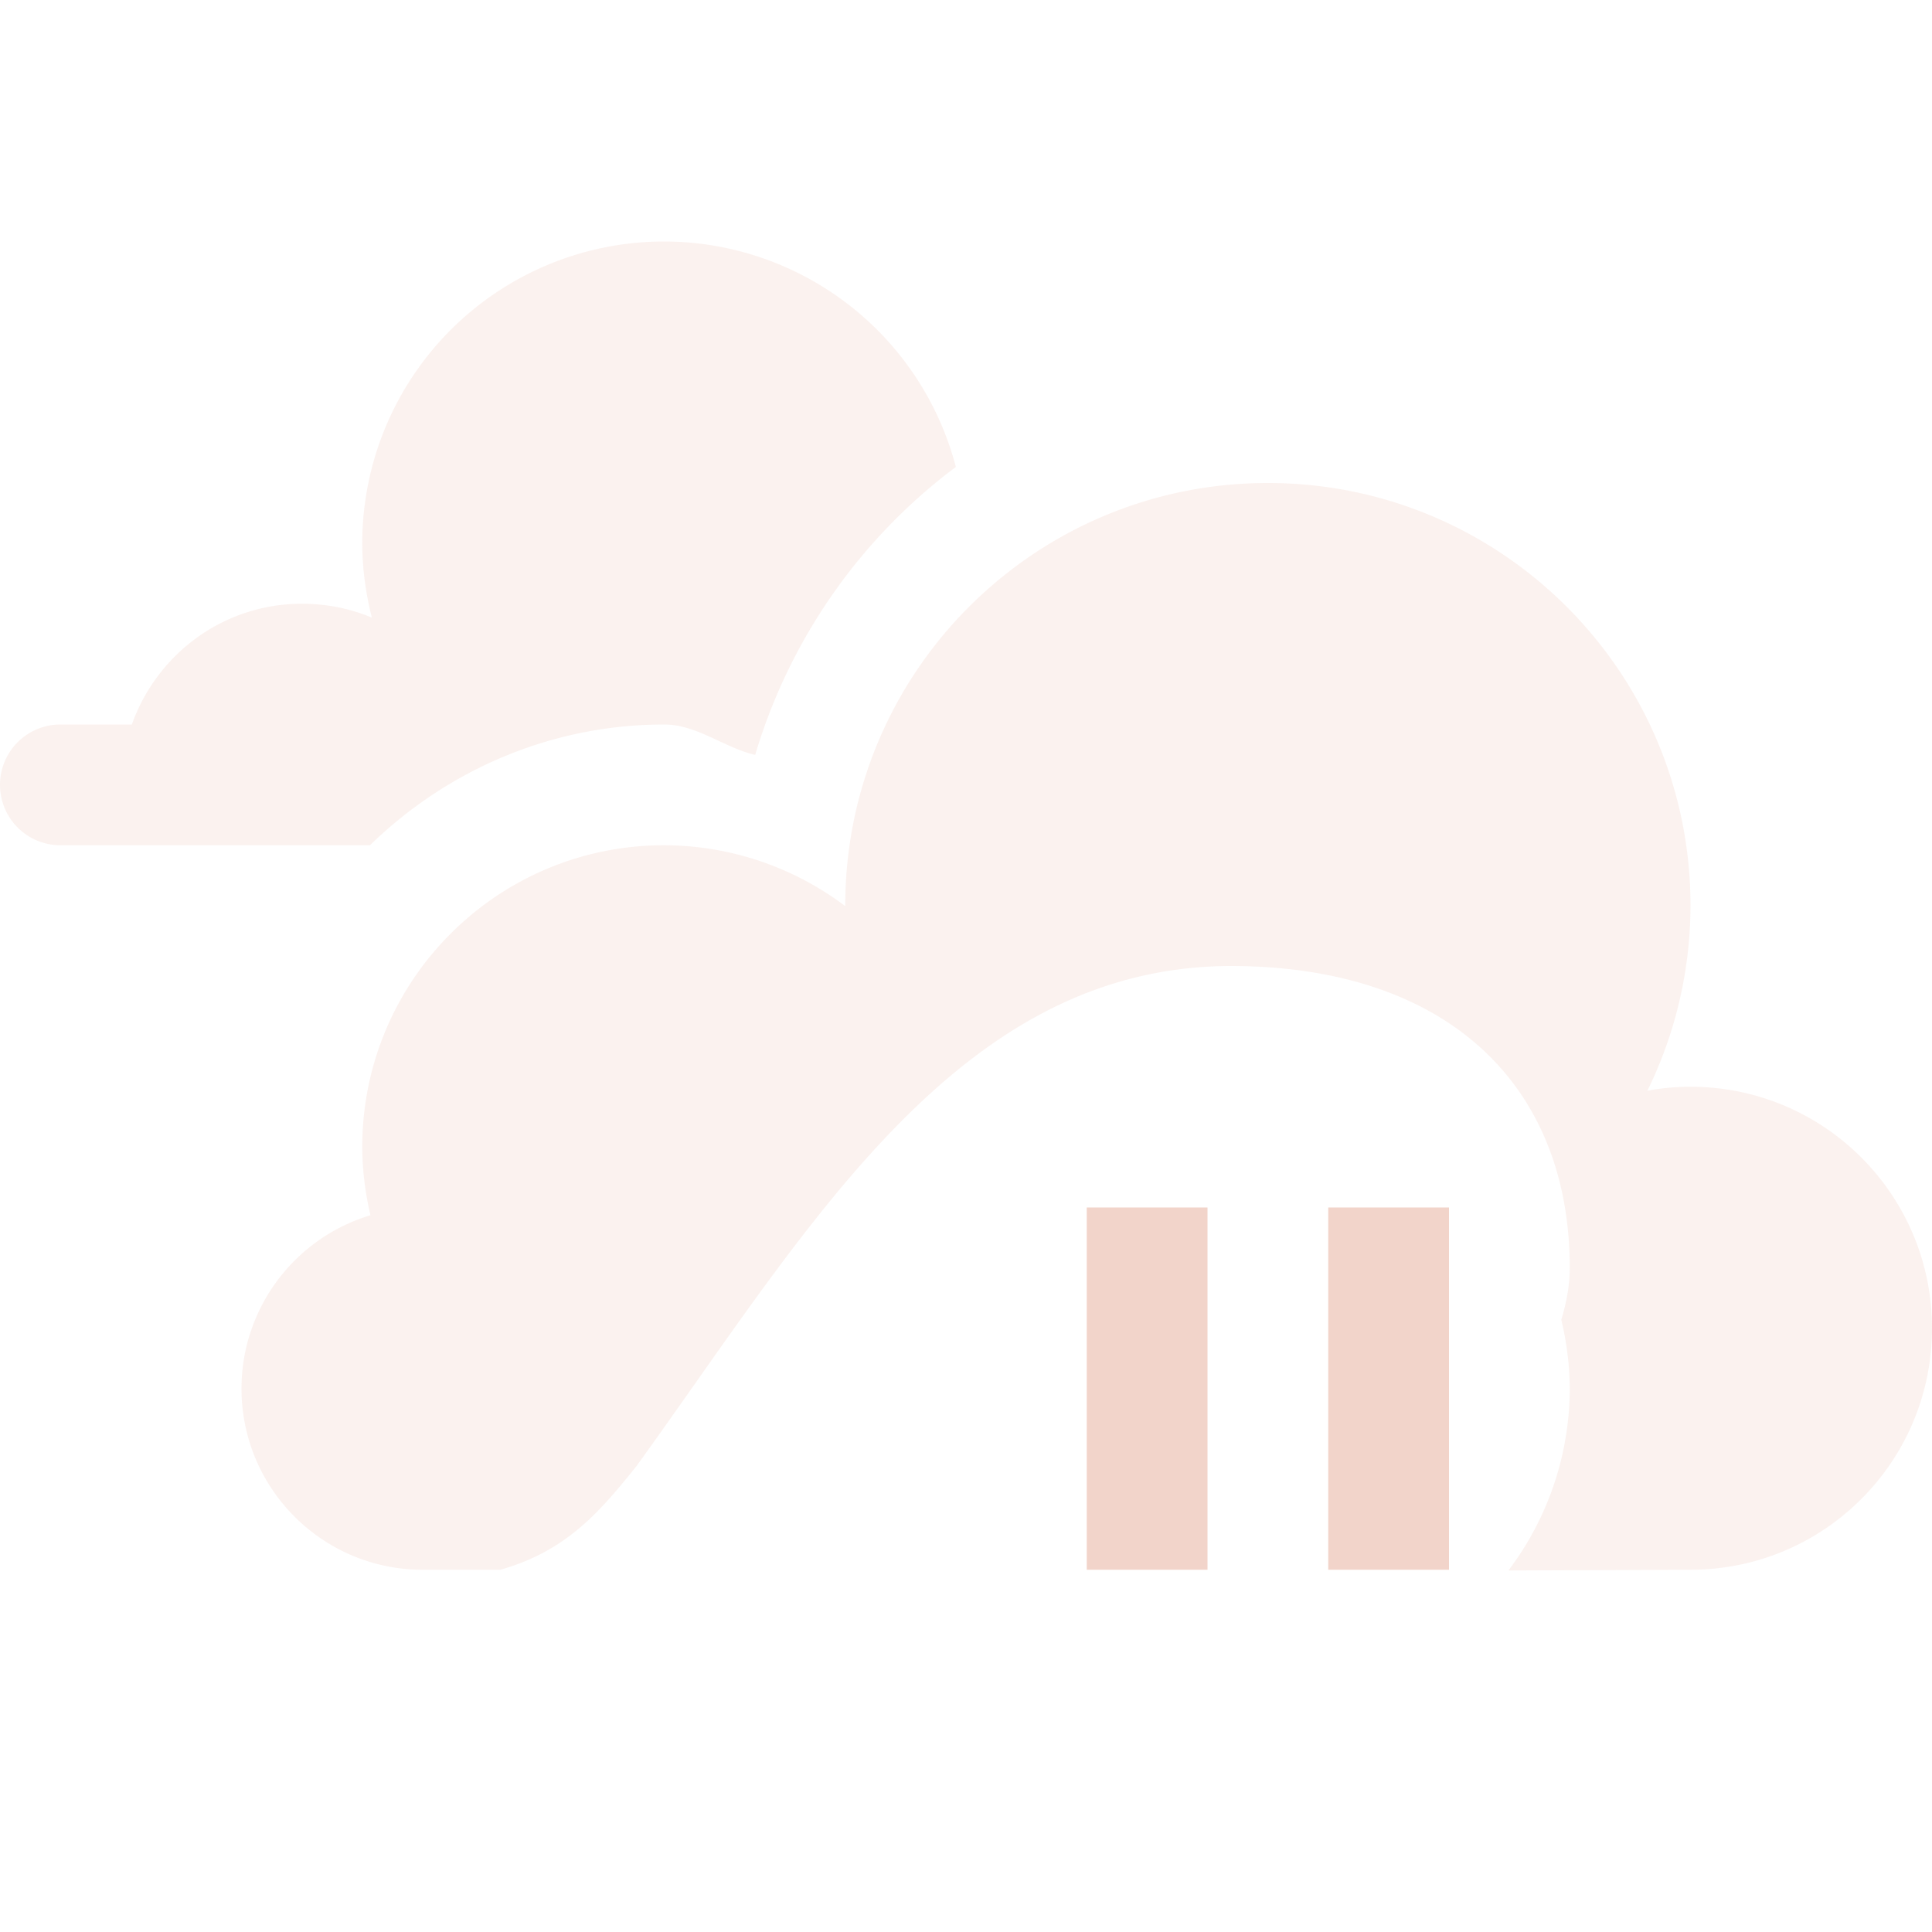 <svg xmlns="http://www.w3.org/2000/svg" width="16" height="16" version="1.1">
 <defs>
  <style id="current-color-scheme" type="text/css">
   .ColorScheme-Text { color:#f2d4ca; } .ColorScheme-Highlight { color:#4285f4; }
  </style>
 </defs>
 <path style="opacity:0.3;fill:currentColor" class="ColorScheme-Text" d="M 5.5 2 A 2.5 2.5 0 0 0 3 4.5 A 2.5 2.5 0 0 0 3.08 5.115 C 2.902 5.04 2.706 5 2.5 5 C 1.848 5 1.298 5.419 1.092 6 L 0.5 6 A 0.5 0.5 0 0 0 0 6.5 A 0.5 0.5 0 0 0 0.5 7 L 3.064 7 C 3.696 6.384 4.556 6 5.5 6 A 1 1 0 0 0 5.502 6 C 5.773 6.001 5.993 6.19 6.254 6.252 C 6.542 5.285 7.133 4.452 7.916 3.867 A 2.5 2.5 0 0 0 5.5 2 z M 10.5 4 C 8.567 4 7 5.567 7 7.5 L 7 7.504 C 6.568 7.178 6.041 7.001 5.5 7 C 4.119 7 3 8.119 3 9.5 C 3.001 9.69 3.024 9.88 3.068 10.064 C 2.435 10.255 2 10.838 2 11.5 C 2 12.328 2.672 13 3.5 13 L 4.143 13 C 4.708 12.842 4.986 12.493 5.268 12.146 C 6.698 10.168 7.929 8.007 10.189 8 C 12 8 13 9 13 10.5 C 13 10.65 12.971 10.793 12.93 10.93 A 2.5 2.5 0 0 1 13 11.5 A 2.5 2.5 0 0 1 12.492 13.006 L 14 13 C 15.105 13 16 12.105 16 11 C 16 9.895 15.105 9 14 9 C 13.88 9 13.76 9.011 13.643 9.033 C 13.877 8.556 13.999 8.032 14 7.5 C 14 5.567 12.433 4 10.5 4 z"/>
 <path style="fill:currentColor" class="ColorScheme-Text" d="m 9,10 0,3 1,0 0,-3 z m 2,0 0,3 1,0 0,-3 z"/>
</svg>
